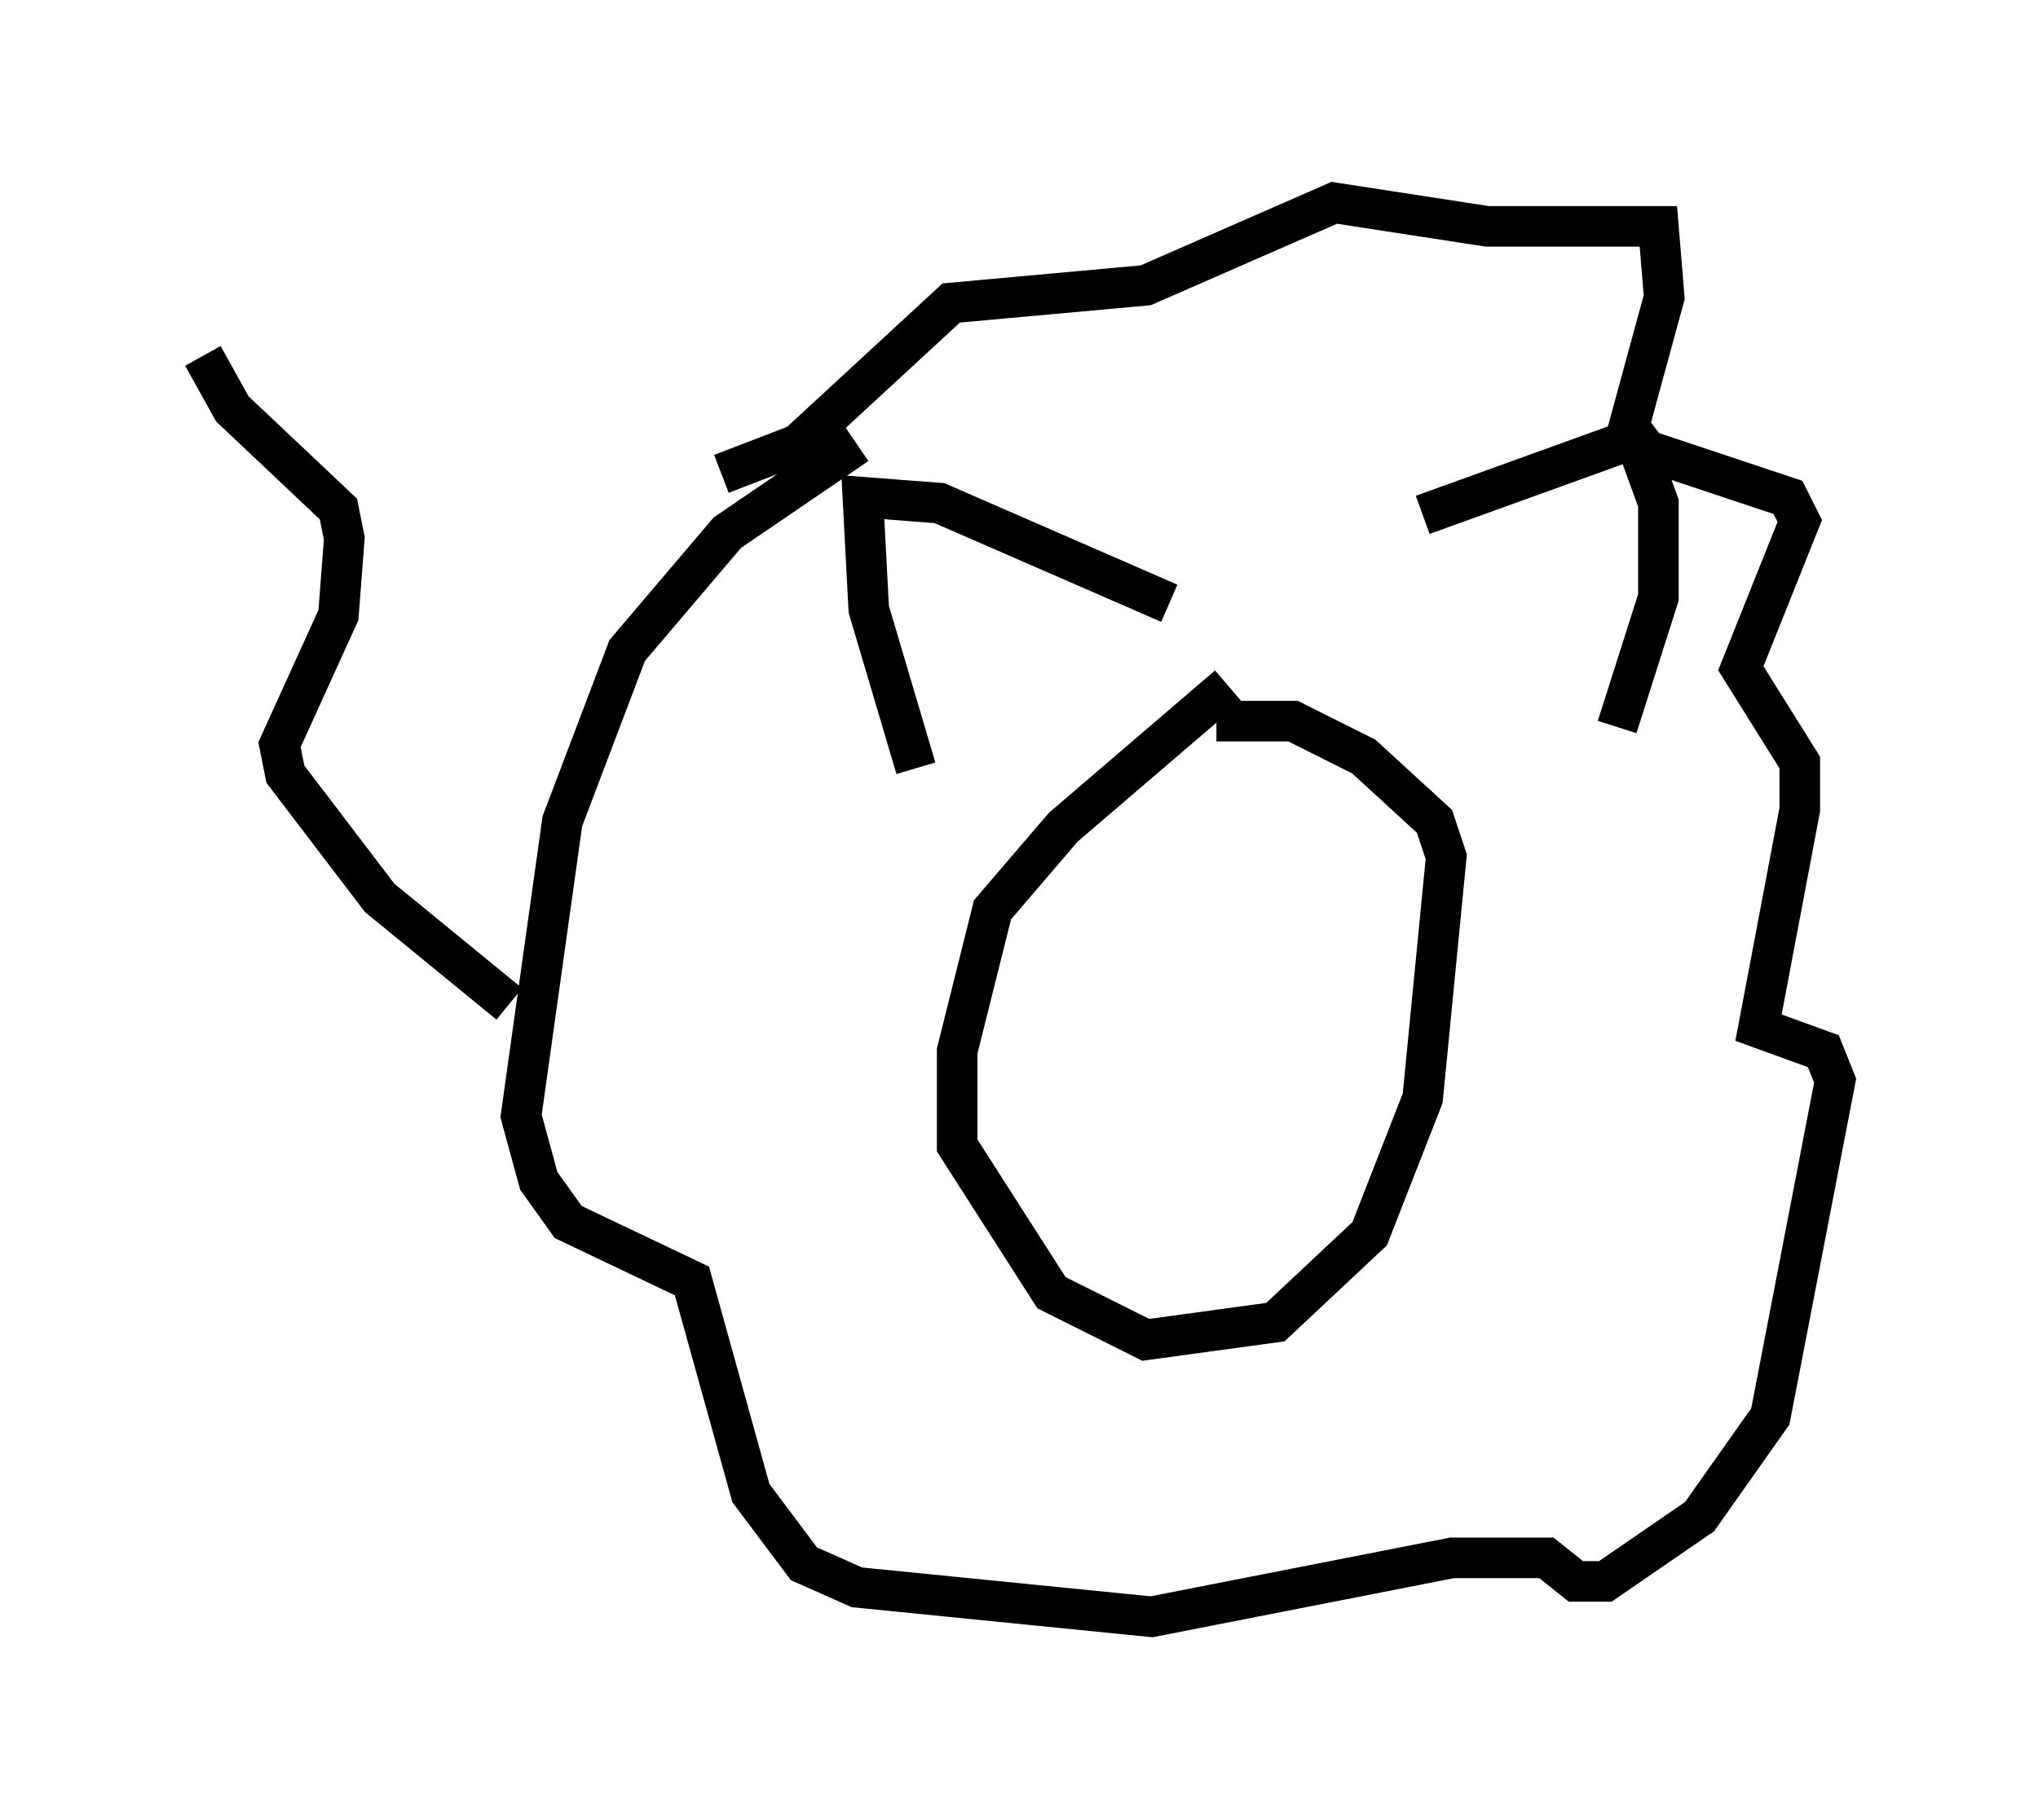 <?xml version="1.0" encoding="utf-8" ?>
<svg baseProfile="full" height="44.86" version="1.1" width="50.235" xmlns="http://www.w3.org/2000/svg" xmlns:ev="http://www.w3.org/2001/xml-events" xmlns:xlink="http://www.w3.org/1999/xlink"><defs /><rect fill="white" height="44.86" width="50.235" x="0" y="0" /><path d="M17.346, 12.263 m0.436, -0.581 l1.888, -0.726 3.777, -3.486 l4.793, -0.436 4.648, -2.034 l3.777, 0.581 4.212, 0.0 l0.145, 1.743 -0.872, 3.196 l0.436, 0.581 3.486, 1.162 l0.291, 0.581 -1.453, 3.631 l1.453, 2.324 0.0, 1.162 l-1.017, 5.374 1.598, 0.581 l0.291, 0.726 -1.598, 8.279 l-1.743, 2.469 -2.324, 1.598 l-0.726, 0.0 -0.726, -0.581 l-2.324, 0.0 -7.408, 1.453 l-7.263, -0.726 -1.307, -0.581 l-1.307, -1.743 -1.453, -5.229 l-3.05, -1.453 -0.726, -1.017 l-0.436, -1.598 1.017, -7.263 l1.598, -4.212 2.469, -2.905 l3.196, -2.179 m9.151, 5.955 l-4.067, 3.486 -1.743, 2.034 l-0.872, 3.486 0.0, 2.324 l2.324, 3.631 2.324, 1.162 l3.196, -0.436 2.324, -2.179 l1.307, -3.341 0.581, -5.955 l-0.291, -0.872 -1.743, -1.598 l-1.743, -0.872 -1.888, 0.0 m-2.034, 5.52 l0.0, 0.0 m1.743, 0.145 l0.0, 0.0 m-3.486, 1.162 l0.0, 0.0 m-3.631, -5.665 l-1.162, -3.922 -0.145, -2.76 l1.888, 0.145 5.665, 2.469 m6.246, -2.179 l5.229, -1.888 0.581, 1.598 l0.0, 2.324 -1.017, 3.196 m-27.307, 6.827 l-3.196, -2.615 -2.324, -3.05 l-0.145, -0.726 1.453, -3.196 l0.145, -1.888 -0.145, -0.726 l-2.615, -2.469 -0.726, -1.307 m20.335, 15.251 l0.0, 0.0 " fill="none" stroke="black" stroke-width="1" /></svg>